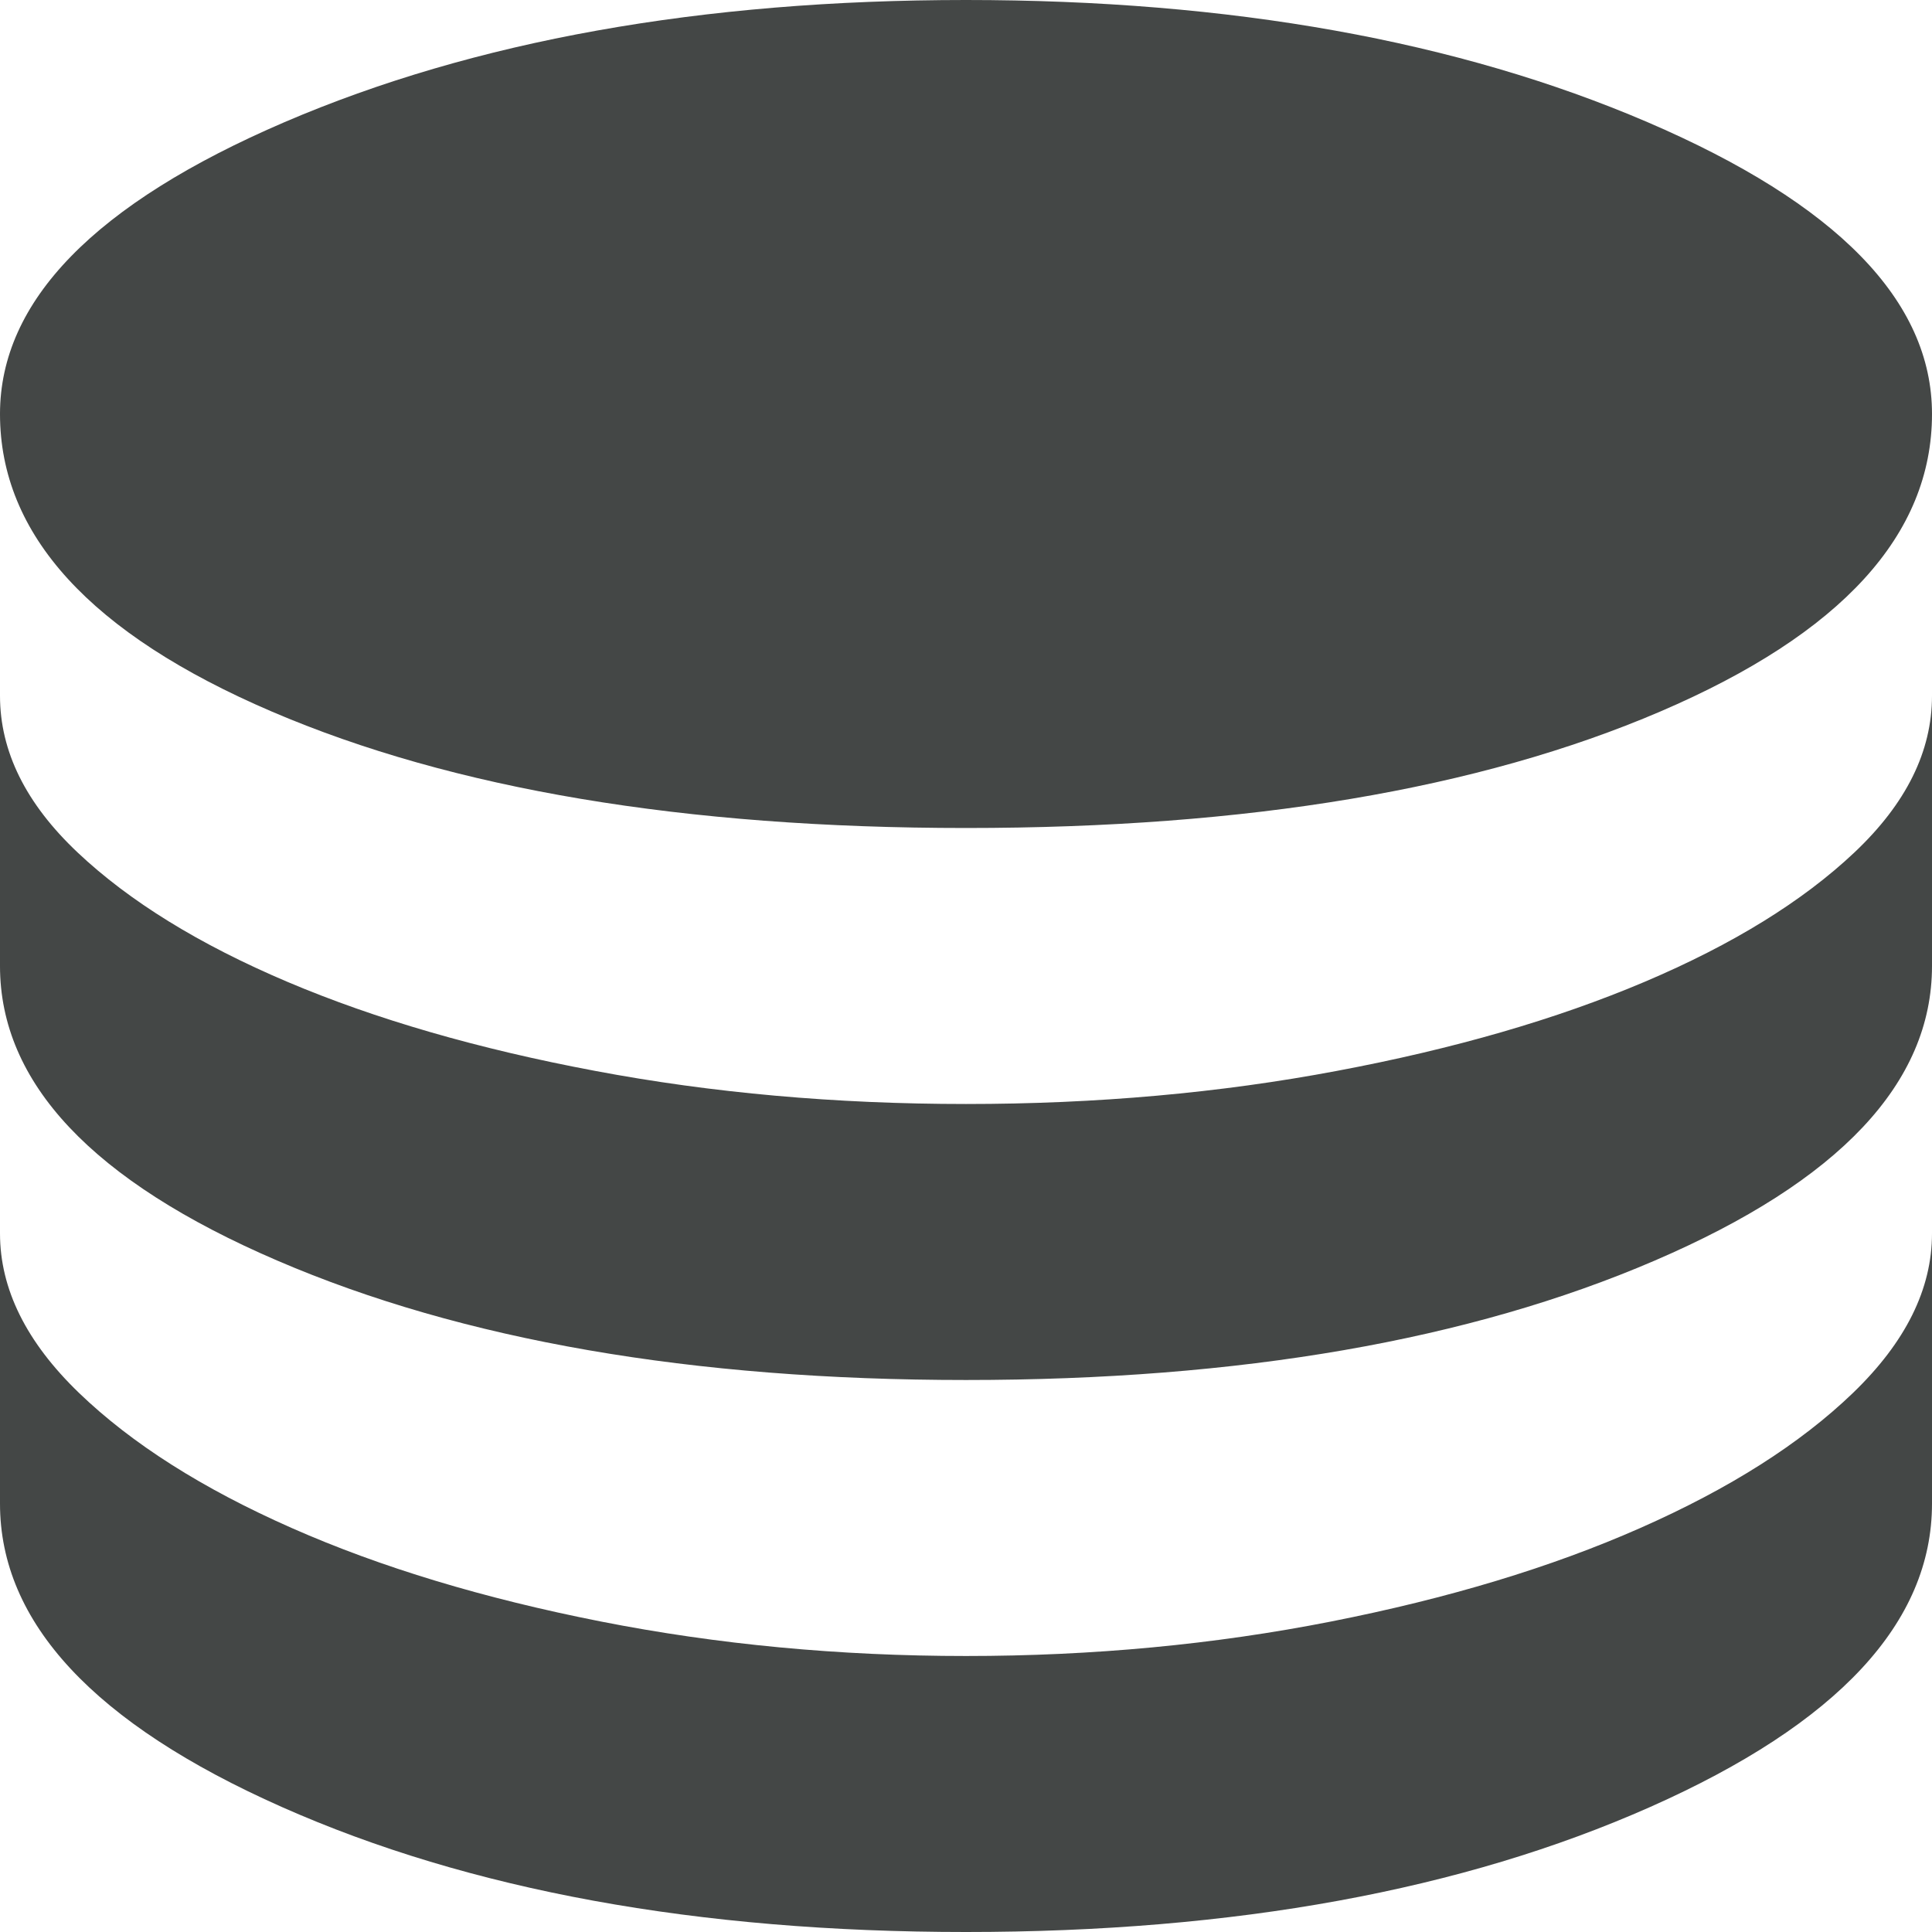 <svg width="14" height="14" viewBox="0 0 14 14" fill="none" xmlns="http://www.w3.org/2000/svg">
<path d="M7 6C4.959 6 3.282 5.719 1.969 5.156C0.656 4.593 0 3.875 0 3C0 2.181 0.687 1.476 2.062 0.885C3.437 0.295 5.083 0 7 0C8.917 0 10.563 0.295 11.938 0.885C13.313 1.476 14 2.181 14 3C14 3.875 13.344 4.593 12.031 5.156C10.718 5.719 9.041 6 7 6ZM7 10C5.014 10 3.351 9.712 2.01 9.135C0.67 8.559 0 7.847 0 7V5.042C0 5.445 0.187 5.823 0.562 6.177C0.937 6.531 1.444 6.844 2.083 7.115C2.722 7.386 3.465 7.601 4.312 7.76C5.159 7.92 6.055 8 7 8C7.945 8 8.841 7.92 9.688 7.76C10.535 7.601 11.278 7.386 11.917 7.115C12.556 6.844 13.063 6.531 13.438 6.177C13.813 5.823 14 5.445 14 5.042V7C14 7.847 13.33 8.559 11.99 9.135C10.649 9.712 8.986 10 7 10ZM7 14C5.055 14 3.403 13.698 2.042 13.094C0.681 12.49 0 11.757 0 10.896V8.938C0 9.341 0.191 9.726 0.573 10.094C0.955 10.462 1.469 10.788 2.115 11.073C2.76 11.358 3.507 11.583 4.354 11.75C5.201 11.917 6.083 12 7 12C7.917 12 8.799 11.917 9.646 11.75C10.493 11.583 11.24 11.358 11.885 11.073C12.531 10.788 13.045 10.462 13.427 10.094C13.809 9.726 14 9.341 14 8.938V10.896C14 11.757 13.319 12.49 11.958 13.094C10.597 13.698 8.945 14 7 14Z" fill="#444746"/>
</svg>
